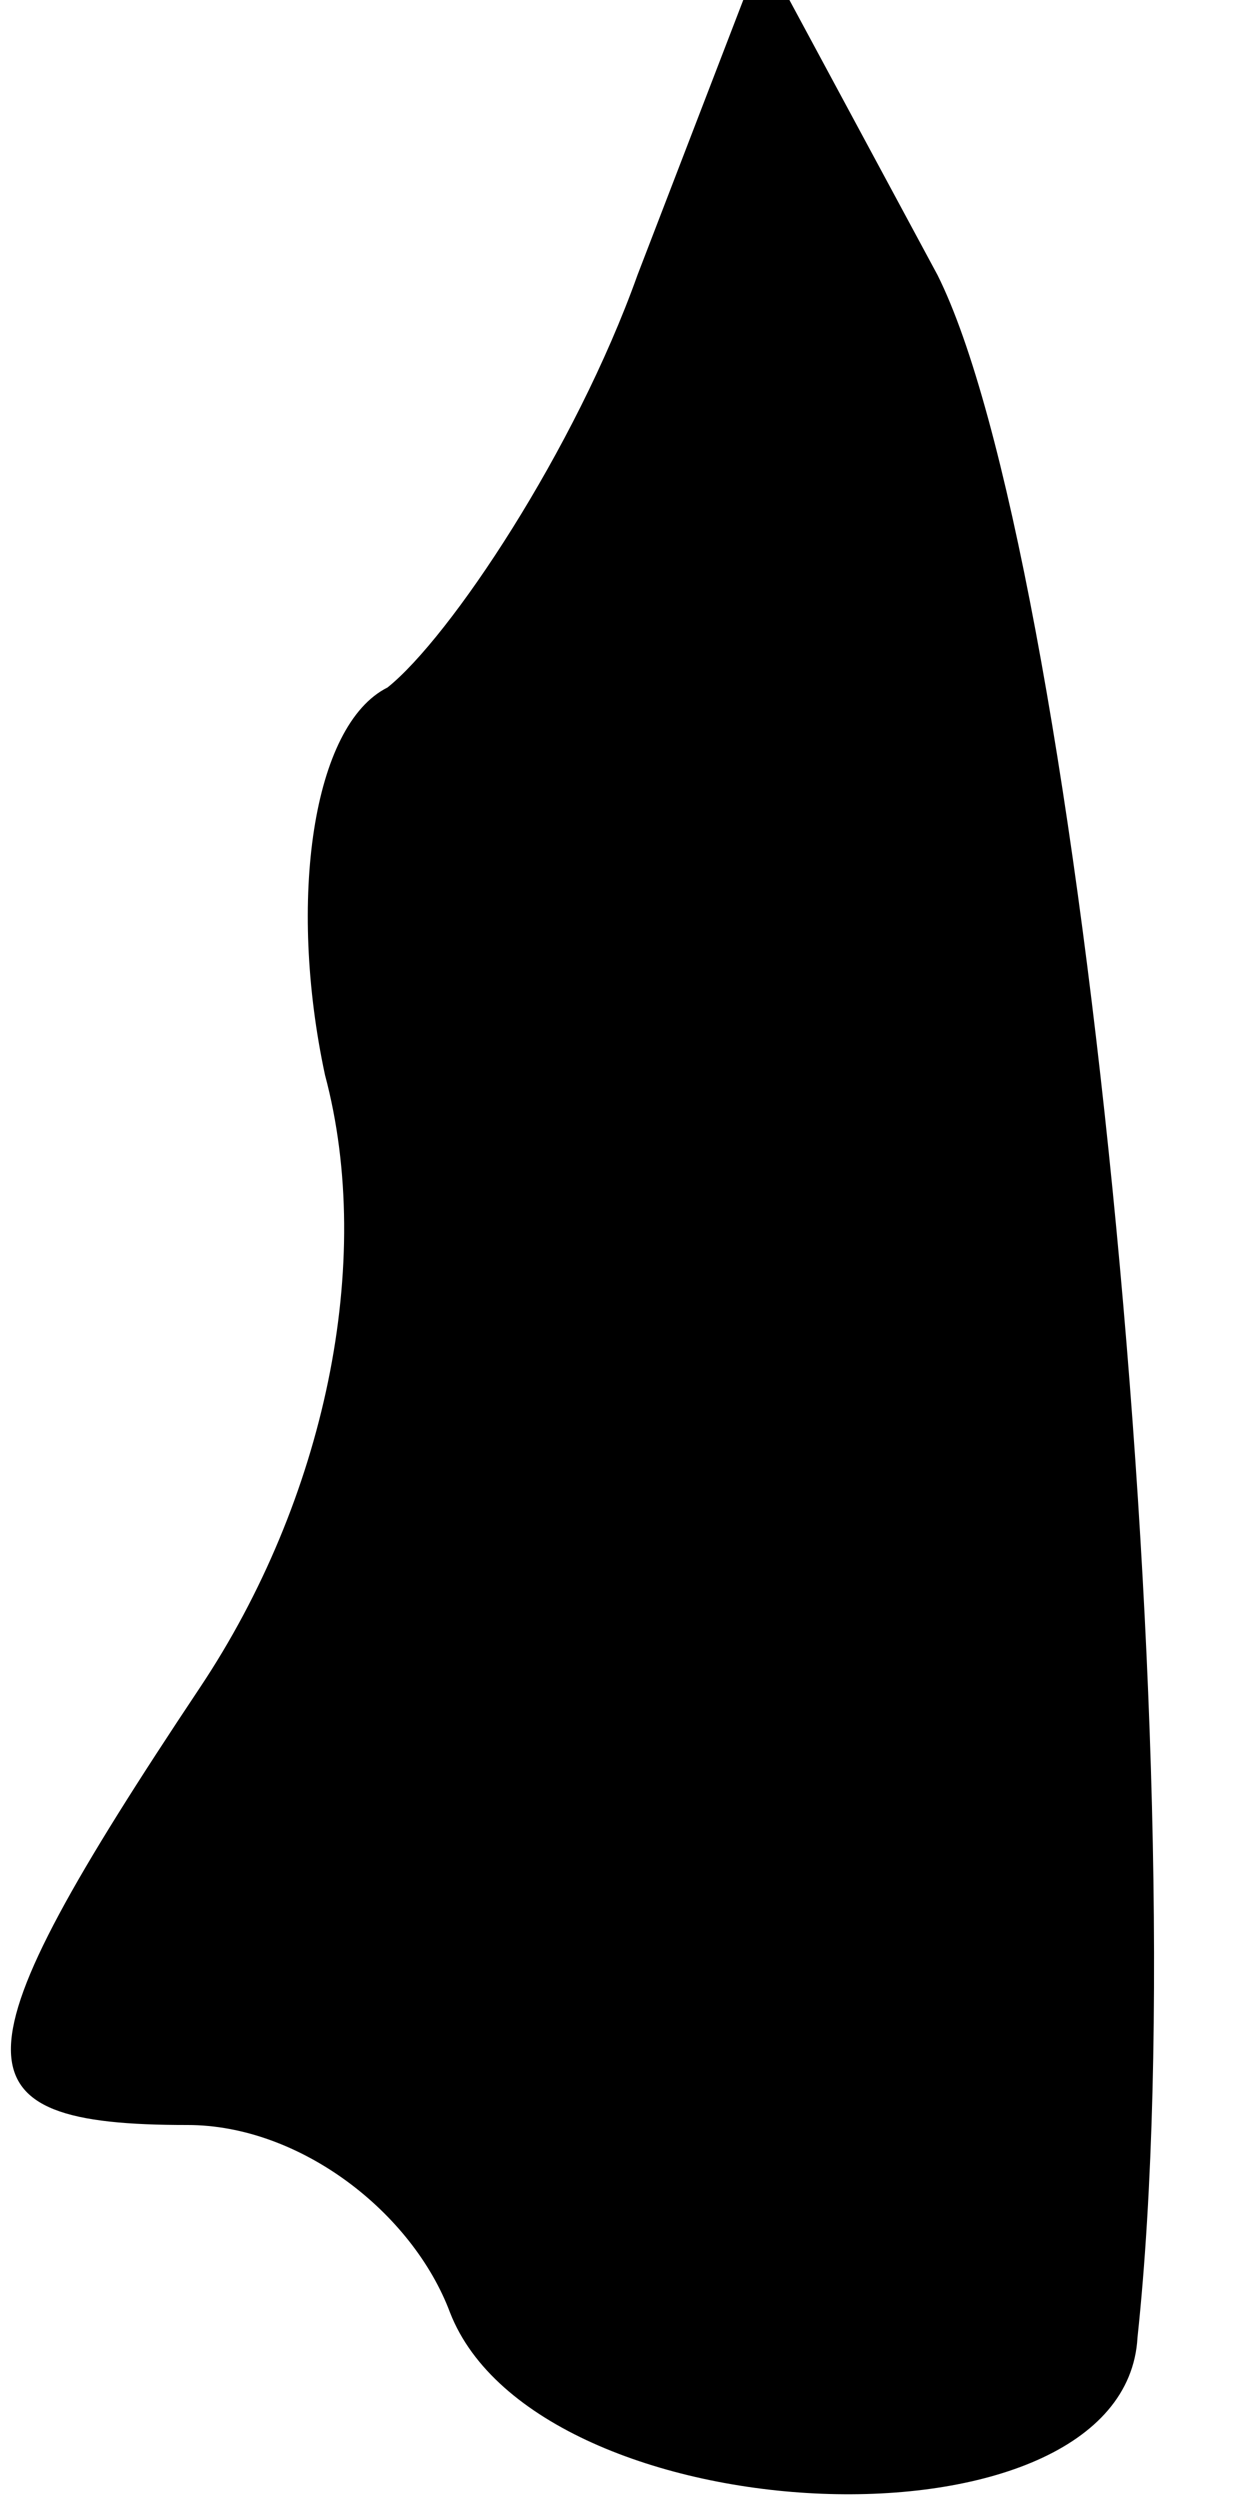 <?xml version="1.0" standalone="no"?>
<!DOCTYPE svg PUBLIC "-//W3C//DTD SVG 20010904//EN"
 "http://www.w3.org/TR/2001/REC-SVG-20010904/DTD/svg10.dtd">
<svg version="1.0" xmlns="http://www.w3.org/2000/svg"
 width="10pt" height="20pt" viewBox="0 0 10 20"
 preserveAspectRatio="xMidYMid meet">
<g transform="translate(0,20) scale(0.1,-0.1)"
fill="#000000" stroke="none">
<path fill="#000000" stroke="none" d="M51 178 c-5 -14 -15 -29 -20 -33 -6 -3
-8 -17 -5 -31 4 -15 0 -34 -10 -49 -20 -30 -20 -35 -1 -35 9 0 18 -7 21 -15 7
-18 54 -20 55 -2 5 47 -5 143 -16 165 l-14 26 -10 -26z"/>
</g>
</svg>

